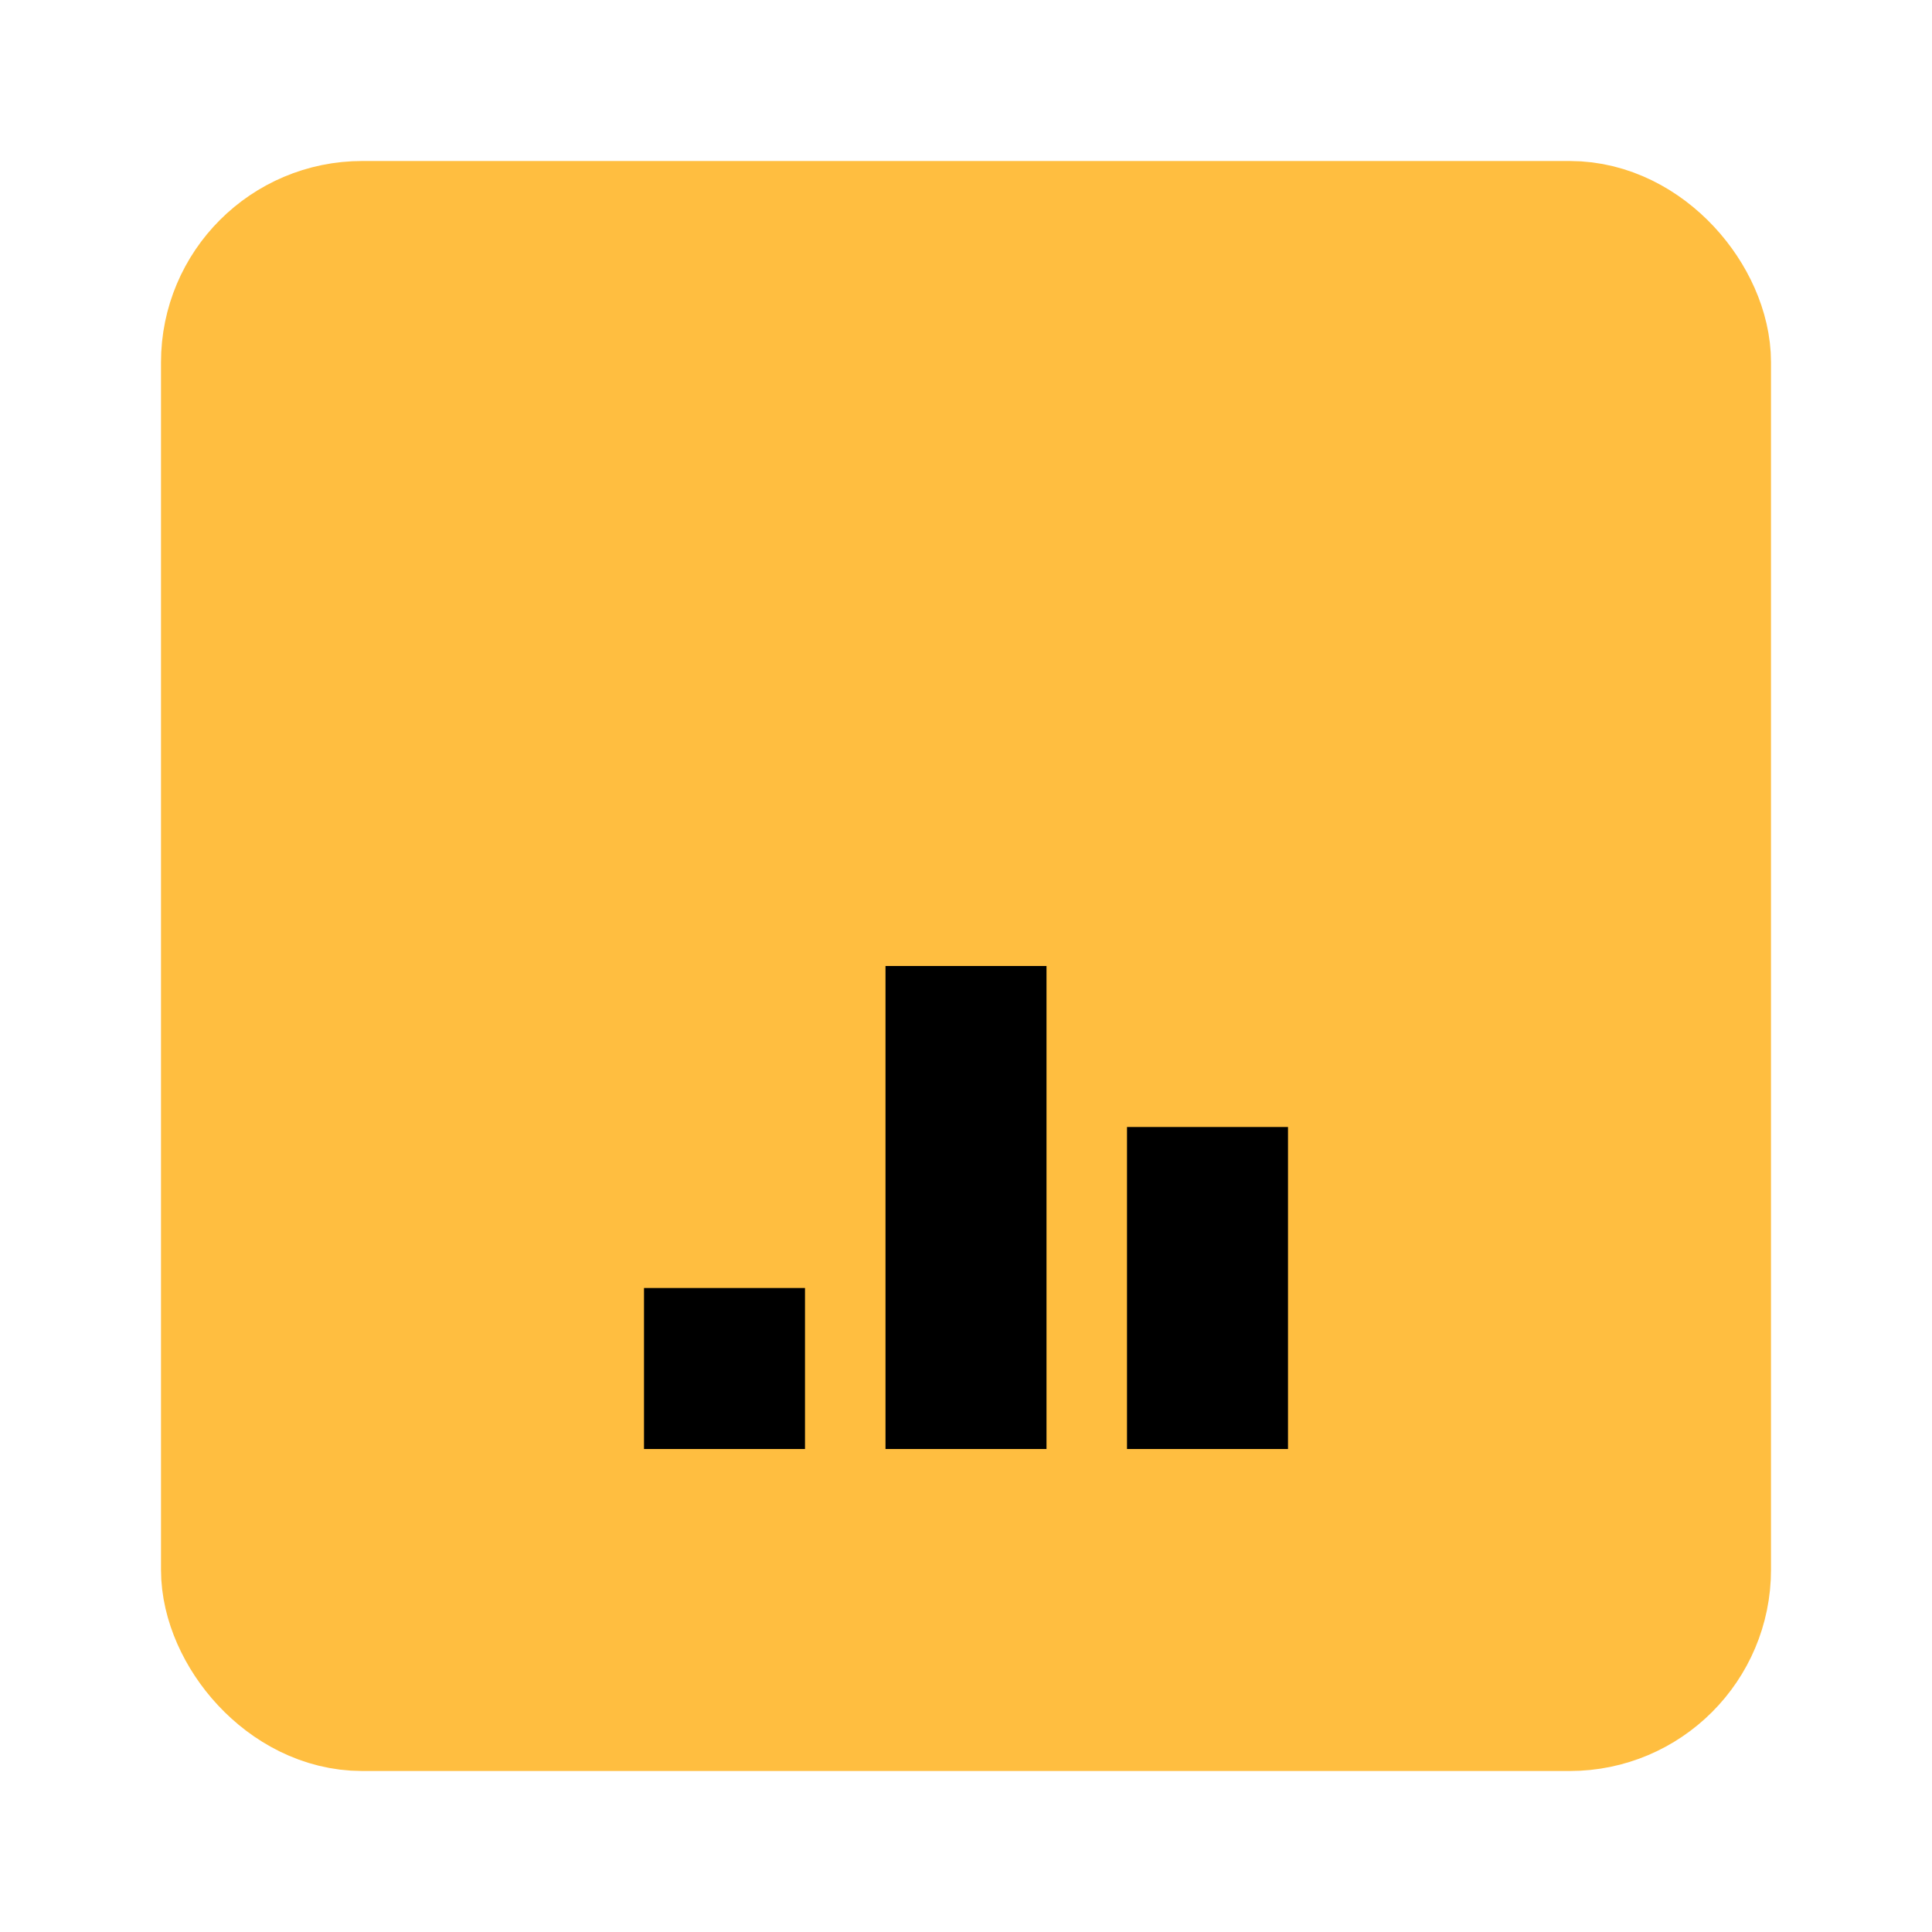 <?xml version="1.0" encoding="UTF-8"?><svg width="24" height="24" viewBox="0 0 48 48" fill="none" xmlns="http://www.w3.org/2000/svg"><rect x="6" y="6" width="36" height="36" rx="3" fill="#ffbe40" stroke="#ffbe40" stroke-width="4" stroke-linecap="butt" stroke-linejoin="bevel"/><path d="M18 32V36" stroke="#000" stroke-width="4" stroke-linecap="butt"/><path d="M24 24V36" stroke="#000" stroke-width="4" stroke-linecap="butt"/><path d="M30 28V36" stroke="#000" stroke-width="4" stroke-linecap="butt"/></svg>